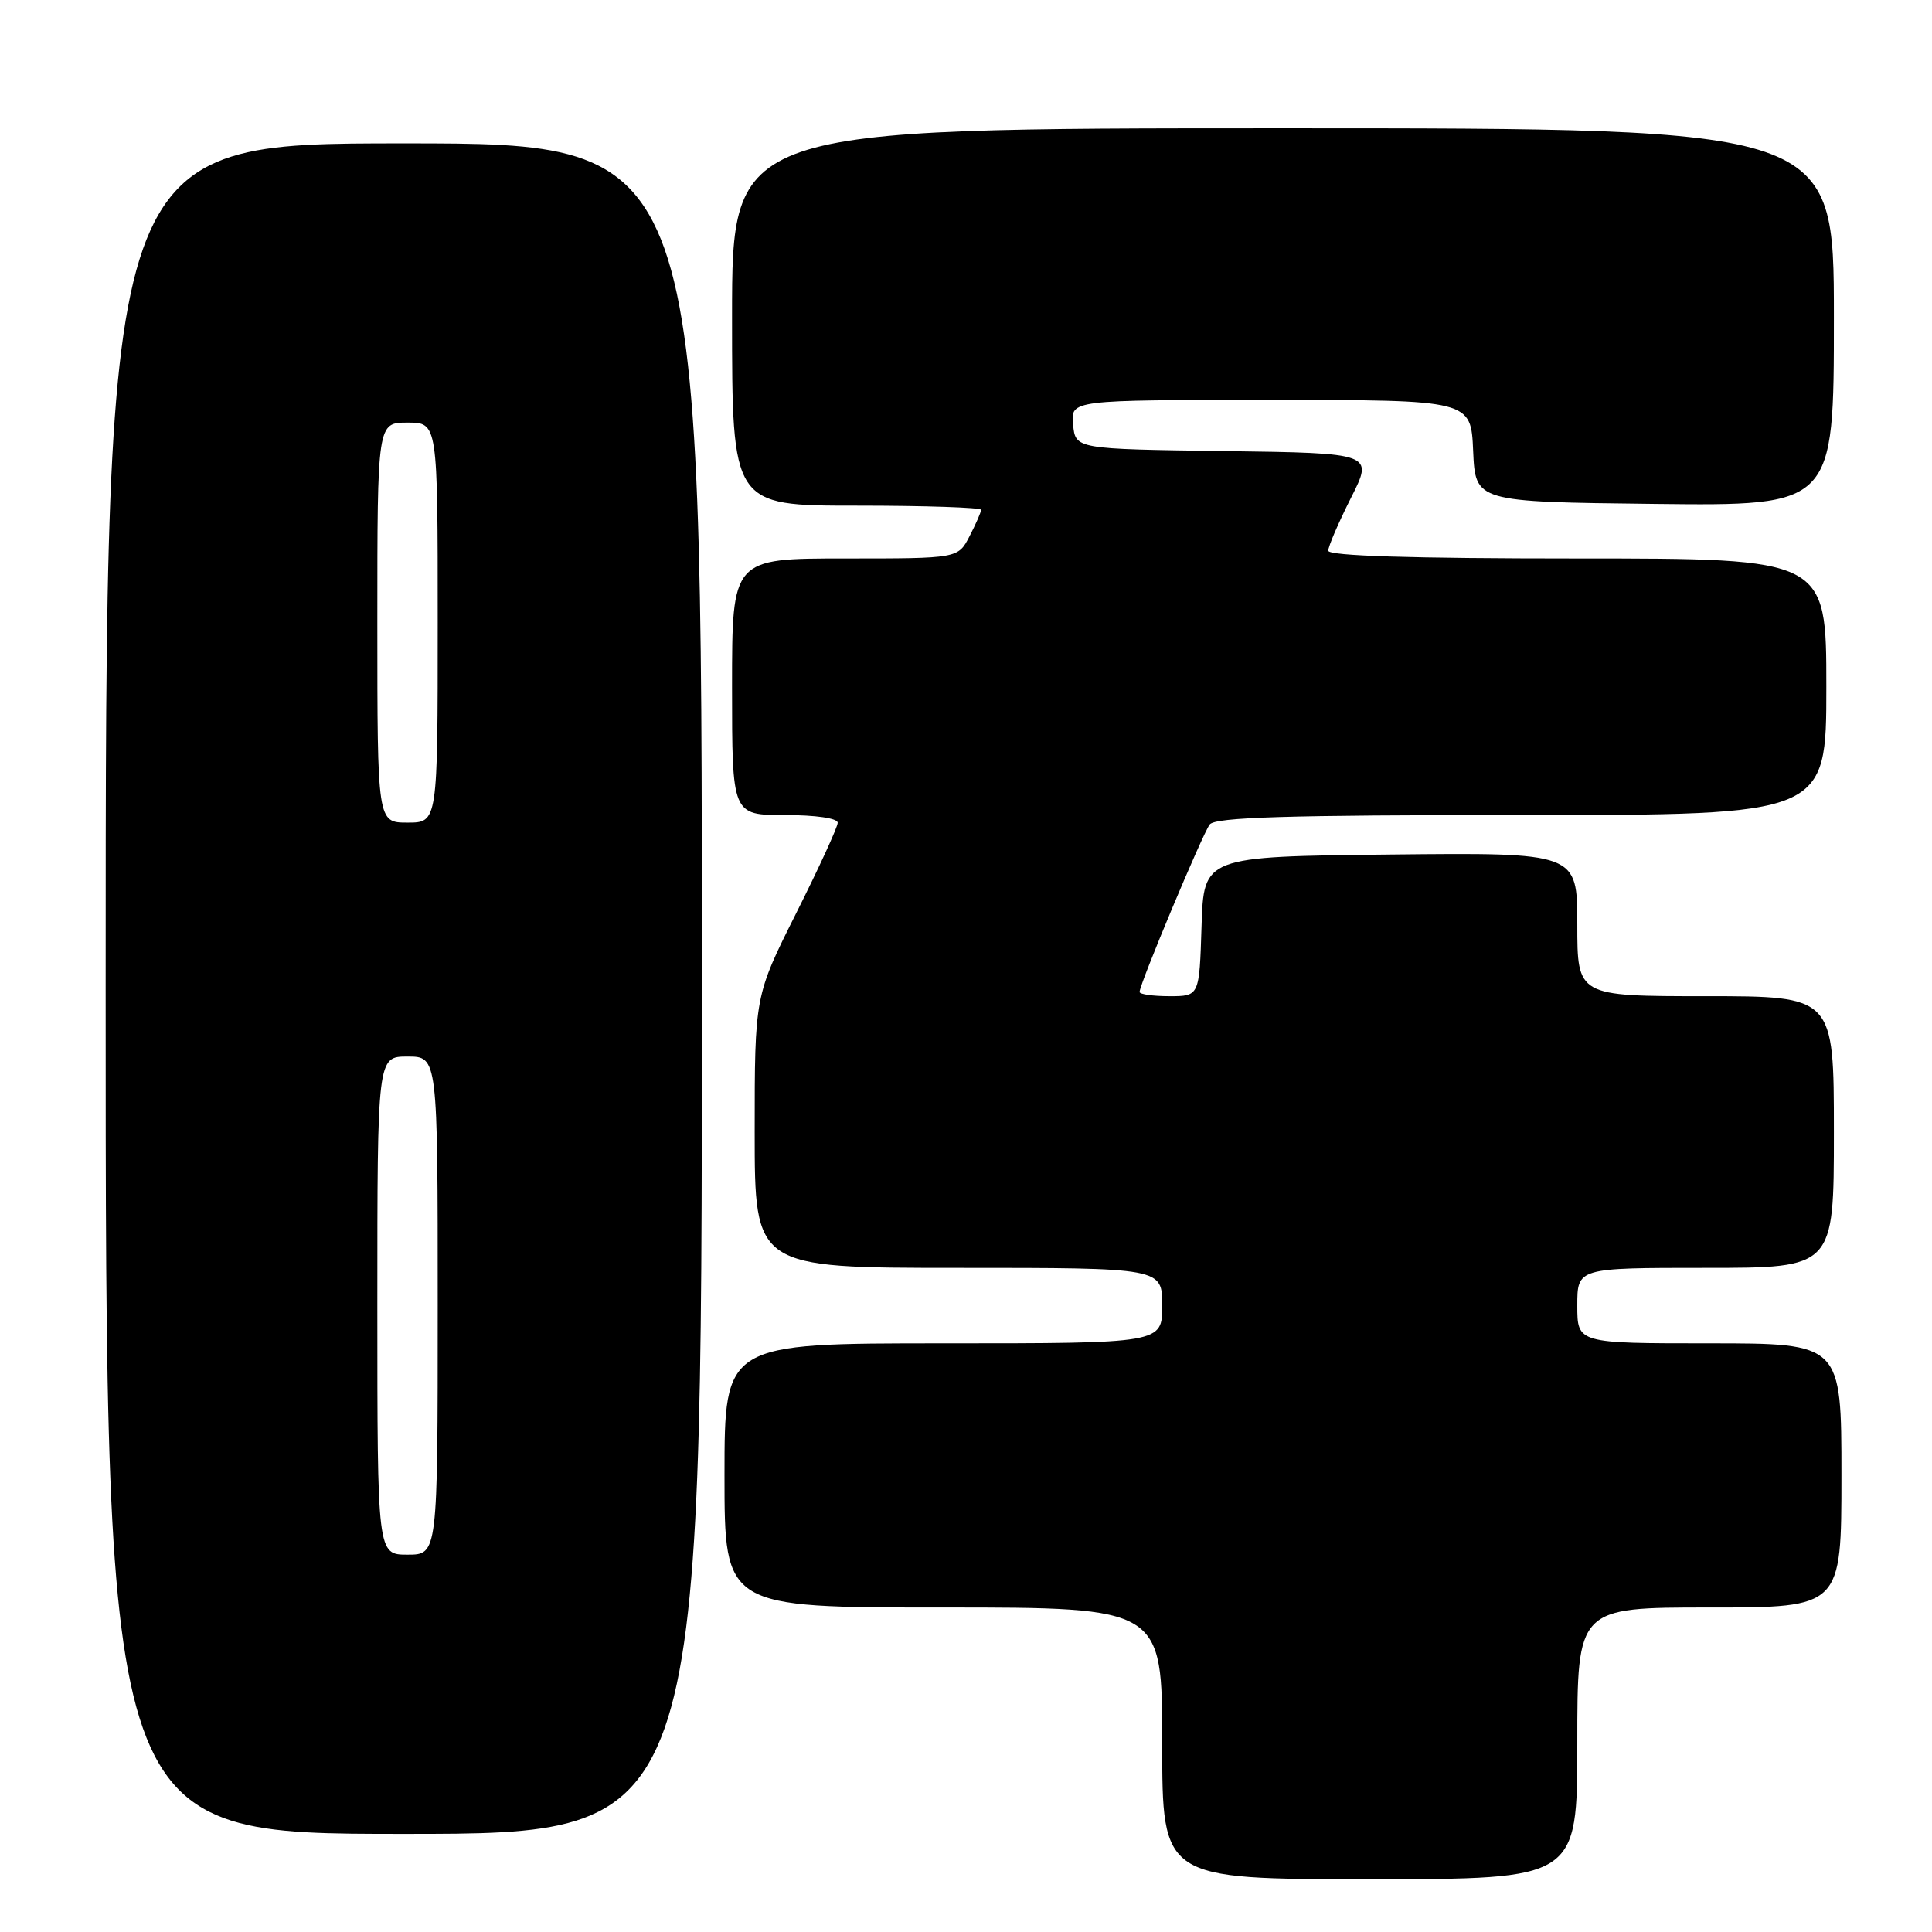 <?xml version="1.0" encoding="UTF-8" standalone="no"?>
<!DOCTYPE svg PUBLIC "-//W3C//DTD SVG 1.1//EN" "http://www.w3.org/Graphics/SVG/1.1/DTD/svg11.dtd" >
<svg xmlns="http://www.w3.org/2000/svg" xmlns:xlink="http://www.w3.org/1999/xlink" version="1.1" viewBox="0 0 256 256">
 <g >
 <path fill="currentColor"
d=" M 209.00 231.00 C 209.00 213.00 209.00 213.00 226.50 213.00 C 244.00 213.00 244.00 213.00 244.00 195.50 C 244.00 178.00 244.00 178.00 226.50 178.00 C 209.00 178.00 209.00 178.00 209.00 173.00 C 209.00 168.00 209.00 168.00 226.00 168.00 C 243.00 168.00 243.00 168.00 243.00 150.00 C 243.00 132.00 243.00 132.00 226.00 132.00 C 209.00 132.00 209.00 132.00 209.00 122.48 C 209.00 112.97 209.00 112.97 184.25 113.23 C 159.50 113.50 159.50 113.50 159.21 122.75 C 158.92 132.00 158.92 132.00 154.96 132.00 C 152.78 132.00 151.00 131.75 151.00 131.44 C 151.00 130.40 159.33 110.52 160.29 109.25 C 161.03 108.29 170.50 108.00 201.62 108.00 C 242.00 108.00 242.00 108.00 242.00 91.00 C 242.00 74.00 242.00 74.00 209.00 74.00 C 187.06 74.00 176.00 73.66 176.00 72.97 C 176.00 72.41 177.35 69.27 179.00 65.99 C 182.01 60.04 182.01 60.04 162.25 59.77 C 142.50 59.50 142.50 59.50 142.19 56.25 C 141.87 53.00 141.87 53.00 168.39 53.00 C 194.91 53.00 194.91 53.00 195.20 59.75 C 195.50 66.50 195.50 66.50 219.25 66.77 C 243.00 67.04 243.00 67.04 243.00 42.02 C 243.00 17.00 243.00 17.00 170.00 17.00 C 97.00 17.00 97.00 17.00 97.00 42.00 C 97.00 67.00 97.00 67.00 113.50 67.00 C 122.58 67.00 130.00 67.25 130.00 67.55 C 130.00 67.85 129.31 69.43 128.47 71.05 C 126.95 74.00 126.95 74.00 111.97 74.00 C 97.00 74.00 97.00 74.00 97.00 91.00 C 97.00 108.00 97.00 108.00 104.00 108.00 C 108.08 108.00 111.00 108.42 111.00 109.02 C 111.00 109.58 108.53 114.97 105.50 121.00 C 100.00 131.97 100.00 131.97 100.00 149.98 C 100.00 168.00 100.00 168.00 127.00 168.00 C 154.00 168.00 154.00 168.00 154.00 173.00 C 154.00 178.00 154.00 178.00 125.00 178.00 C 96.00 178.00 96.00 178.00 96.00 195.50 C 96.00 213.00 96.00 213.00 125.00 213.00 C 154.00 213.00 154.00 213.00 154.00 231.00 C 154.00 249.00 154.00 249.00 181.50 249.00 C 209.00 249.00 209.00 249.00 209.00 231.00 Z  M 93.00 131.00 C 93.00 19.00 93.00 19.00 53.50 19.00 C 14.00 19.00 14.00 19.00 14.00 131.00 C 14.00 243.00 14.00 243.00 53.50 243.00 C 93.00 243.00 93.00 243.00 93.00 131.00 Z  M 50.00 173.00 C 50.00 140.00 50.00 140.00 54.00 140.00 C 58.00 140.00 58.00 140.00 58.00 173.00 C 58.00 206.00 58.00 206.00 54.00 206.00 C 50.00 206.00 50.00 206.00 50.00 173.00 Z  M 50.00 82.50 C 50.00 56.00 50.00 56.00 54.00 56.00 C 58.00 56.00 58.00 56.00 58.00 82.50 C 58.00 109.00 58.00 109.00 54.00 109.00 C 50.00 109.00 50.00 109.00 50.00 82.50 Z "/>
</g>
</svg>